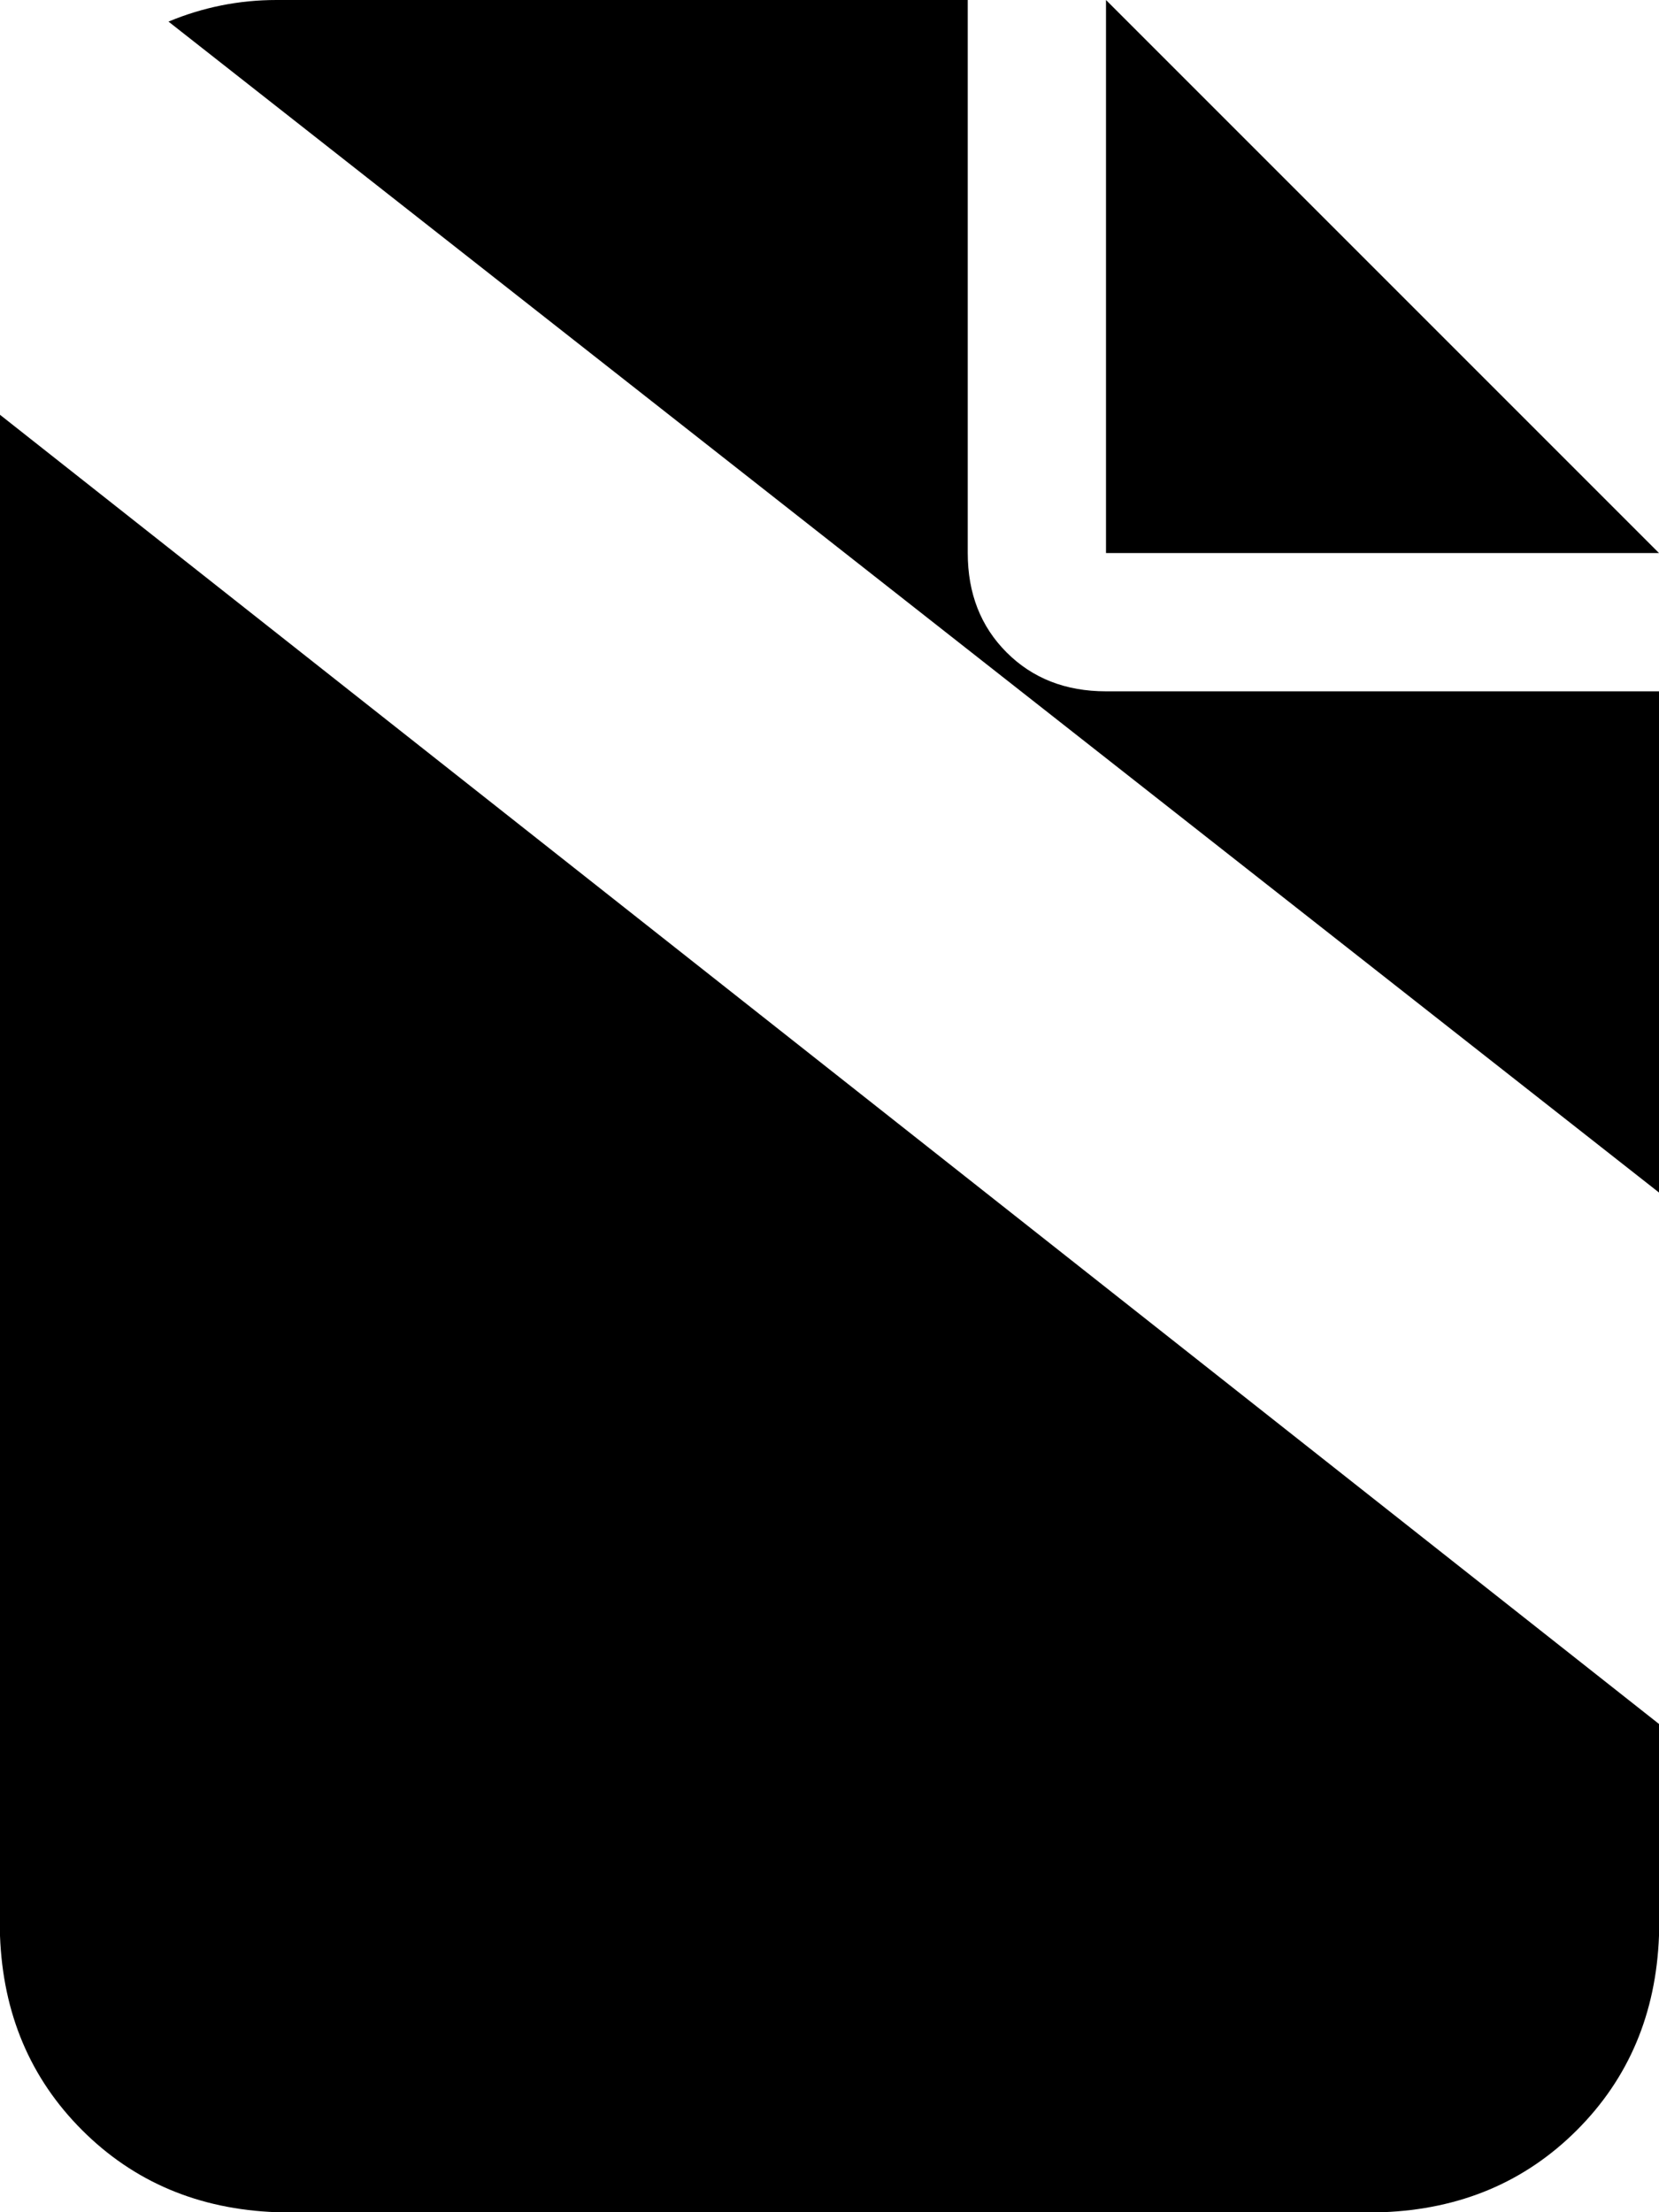 <svg xmlns="http://www.w3.org/2000/svg" viewBox="0 0 384 512">
    <path d="M 0 448 L 0 96 L 384 399 L 384 448 Q 383 475 365 493 Q 347 511 320 512 L 64 512 Q 37 511 19 493 Q 1 475 0 448 L 0 448 Z M 384 276 L 39 5 Q 51 0 64 0 L 224 0 L 224 128 Q 224 142 233 151 Q 242 160 256 160 L 384 160 L 384 276 L 384 276 Z M 256 0 L 384 128 L 256 128 L 256 0 L 256 0 Z"/>
</svg>
